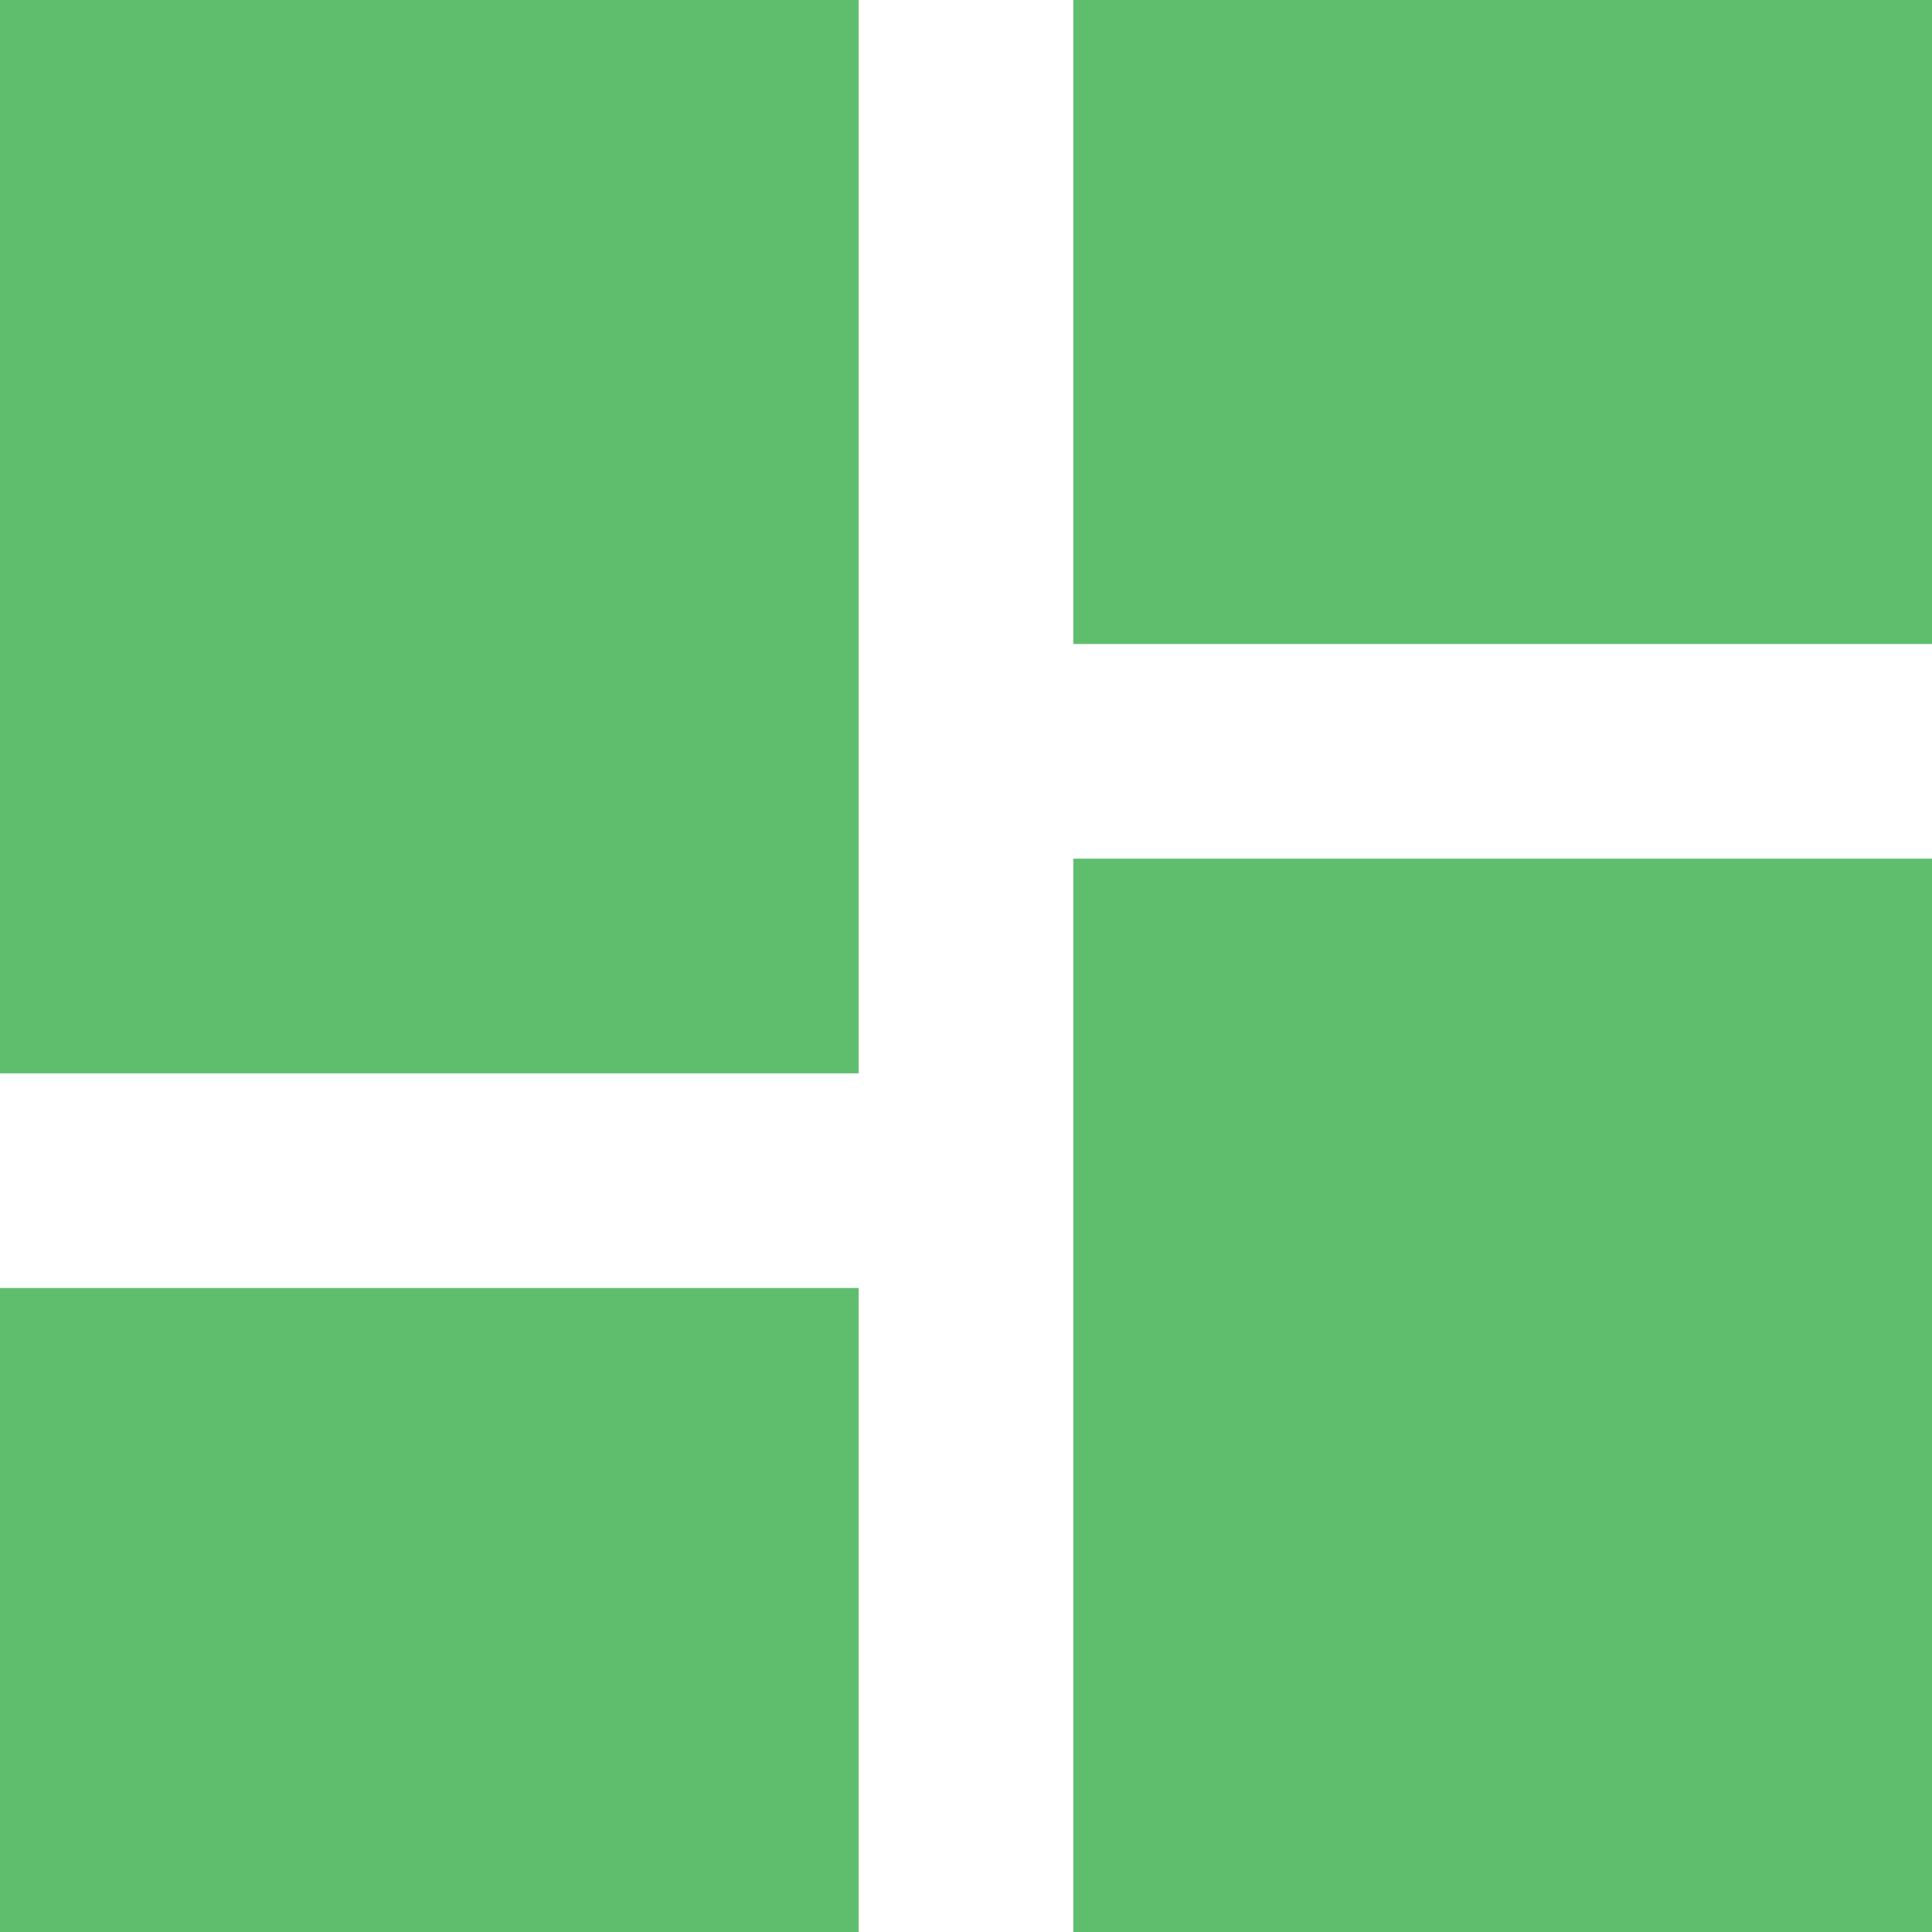 <svg xmlns="http://www.w3.org/2000/svg" width="50" height="50" viewBox="0 0 50 50">
  <path id="Icon_material-dashboard" data-name="Icon material-dashboard" d="M4.5,32.278H26.722V4.5H4.5ZM4.5,54.5H26.722V37.833H4.5Zm27.778,0H54.5V26.722H32.278Zm0-50V21.167H54.5V4.5Z" transform="translate(-4.5 -4.5)" fill="#5fbe6e"/>
</svg>
